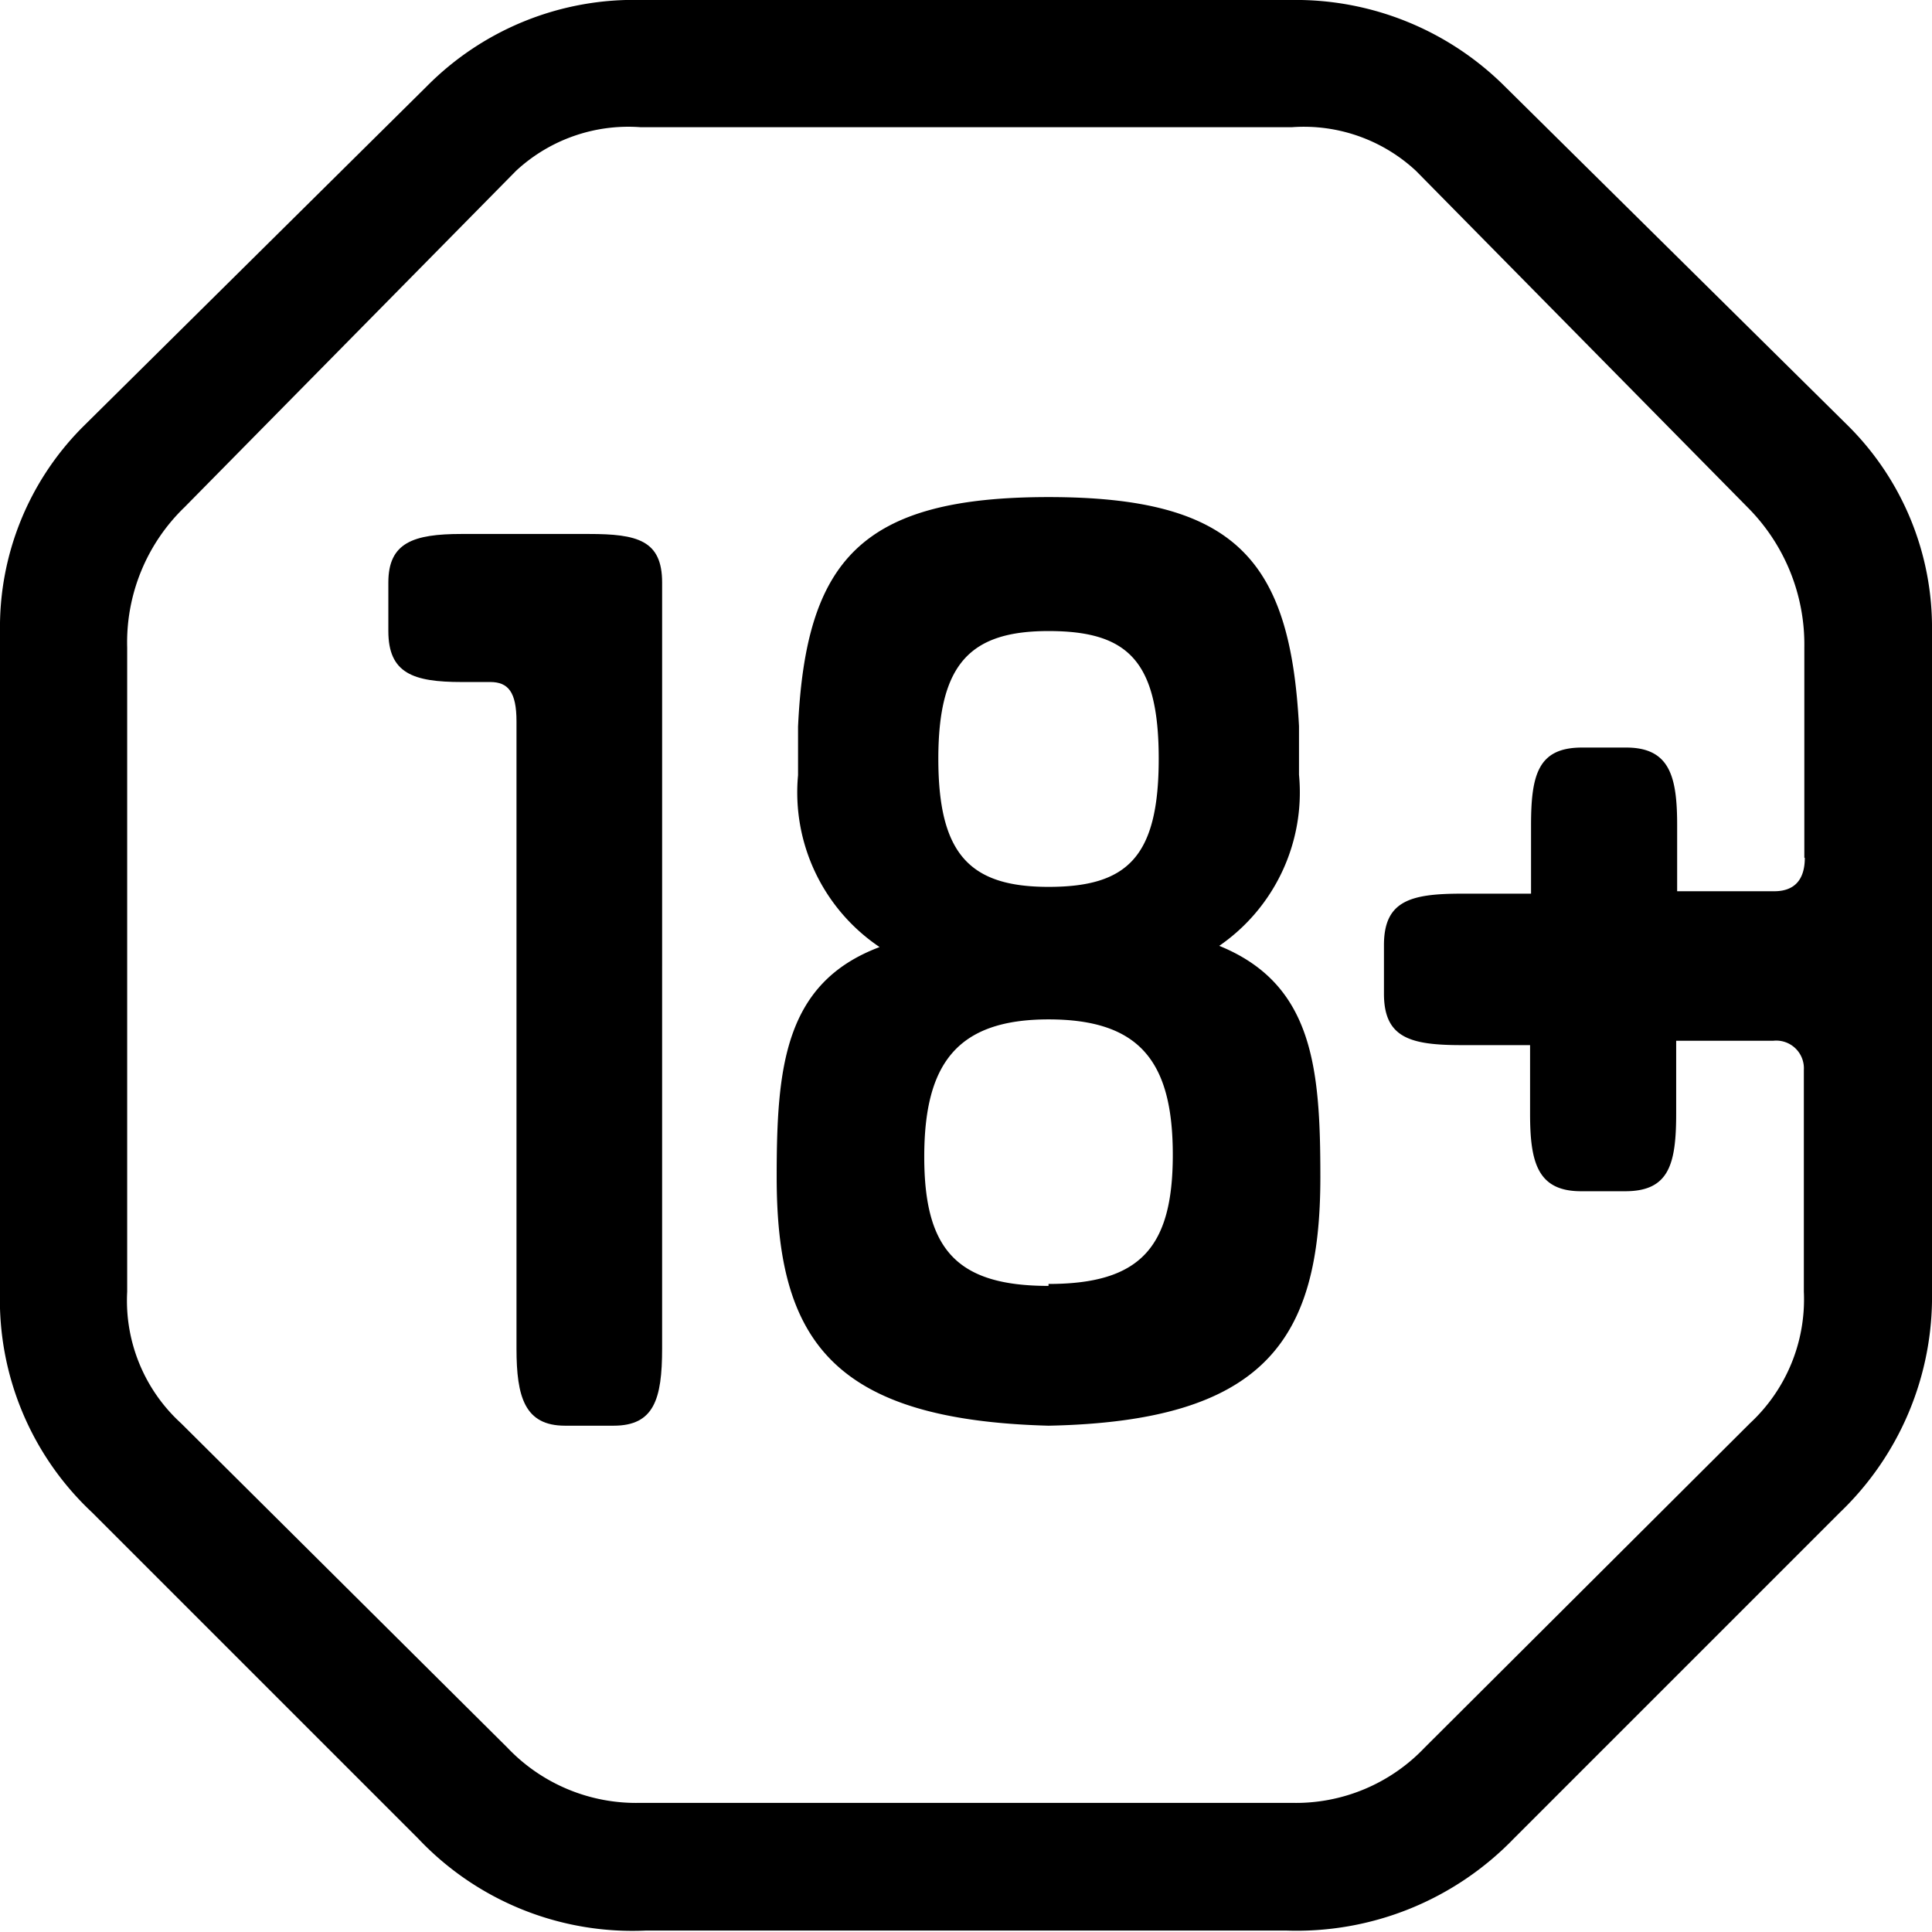 <svg xmlns="http://www.w3.org/2000/svg" viewBox="0 0 39.8 39.8"><path d="M12.09 11H9.51c-1 0-1.51.18-1.51 1v1c0 .87.51 1.05 1.51 1.05h.59c.37 0 .54.21.54.81v12.92c0 1 .17 1.59 1 1.59h1c.83 0 1-.54 1-1.59V12c0-.87-.51-1-1.51-1"/><path d="M37.18 17.67c0 .45-.21.69-.63.69h-2V17c0-1-.15-1.6-1.05-1.6h-.91c-.9 0-1.05.55-1.05 1.6v1.41h-1.43c-1.06 0-1.6.15-1.6 1.06v1c0 .91.54 1.06 1.6 1.06h1.41v1.41c0 1 .15 1.6 1.05 1.6h.91c.9 0 1.05-.55 1.05-1.6v-1.5h2a.57.57 0 0 1 .63.6v4.57a3.48 3.48 0 0 1-1.11 2.71L29.35 36a3.66 3.66 0 0 1-2.74 1.14H13.19A3.66 3.66 0 0 1 10.45 36l-6.72-6.68a3.42 3.42 0 0 1-1.11-2.71V13.34a3.87 3.87 0 0 1 1.18-2.89l6.83-6.93a3.4 3.4 0 0 1 2.56-.9h13.43a3.39 3.39 0 0 1 2.55.9L36 10.45a4 4 0 0 1 1.17 2.89v4.33zM31 1.78A6.1 6.1 0 0 0 26.58 0H13.22a6 6 0 0 0-4.43 1.78l-7.07 7A5.84 5.84 0 0 0 0 13v13.61a6 6 0 0 0 1.9 4.55l6.71 6.71a6.07 6.07 0 0 0 4.7 1.9h13.18a6.22 6.22 0 0 0 4.7-1.9l6.71-6.71a6.15 6.15 0 0 0 1.9-4.55V13a5.86 5.86 0 0 0-1.72-4.22z"/><path d="M21.6 26.49c-1.89 0-2.56-.75-2.56-2.66S19.71 21 21.6 21s2.56.88 2.56 2.79-.67 2.66-2.56 2.66m0-13.45c1.62 0 2.27.6 2.27 2.63s-.65 2.64-2.27 2.64-2.27-.67-2.27-2.64S20 13 21.6 13m3.48 6.51a3.84 3.84 0 0 0 1.68-3.55v-1c-.18-3.42-1.3-4.72-5.16-4.72s-5 1.3-5.16 4.73v1a3.84 3.84 0 0 0 1.68 3.54C16.15 20.25 16 22 16 24.25c0 3.36 1.15 5 5.6 5.12 4.45-.09 5.6-1.76 5.6-5.12 0-2.27-.15-4-2.12-4.78"/></svg>